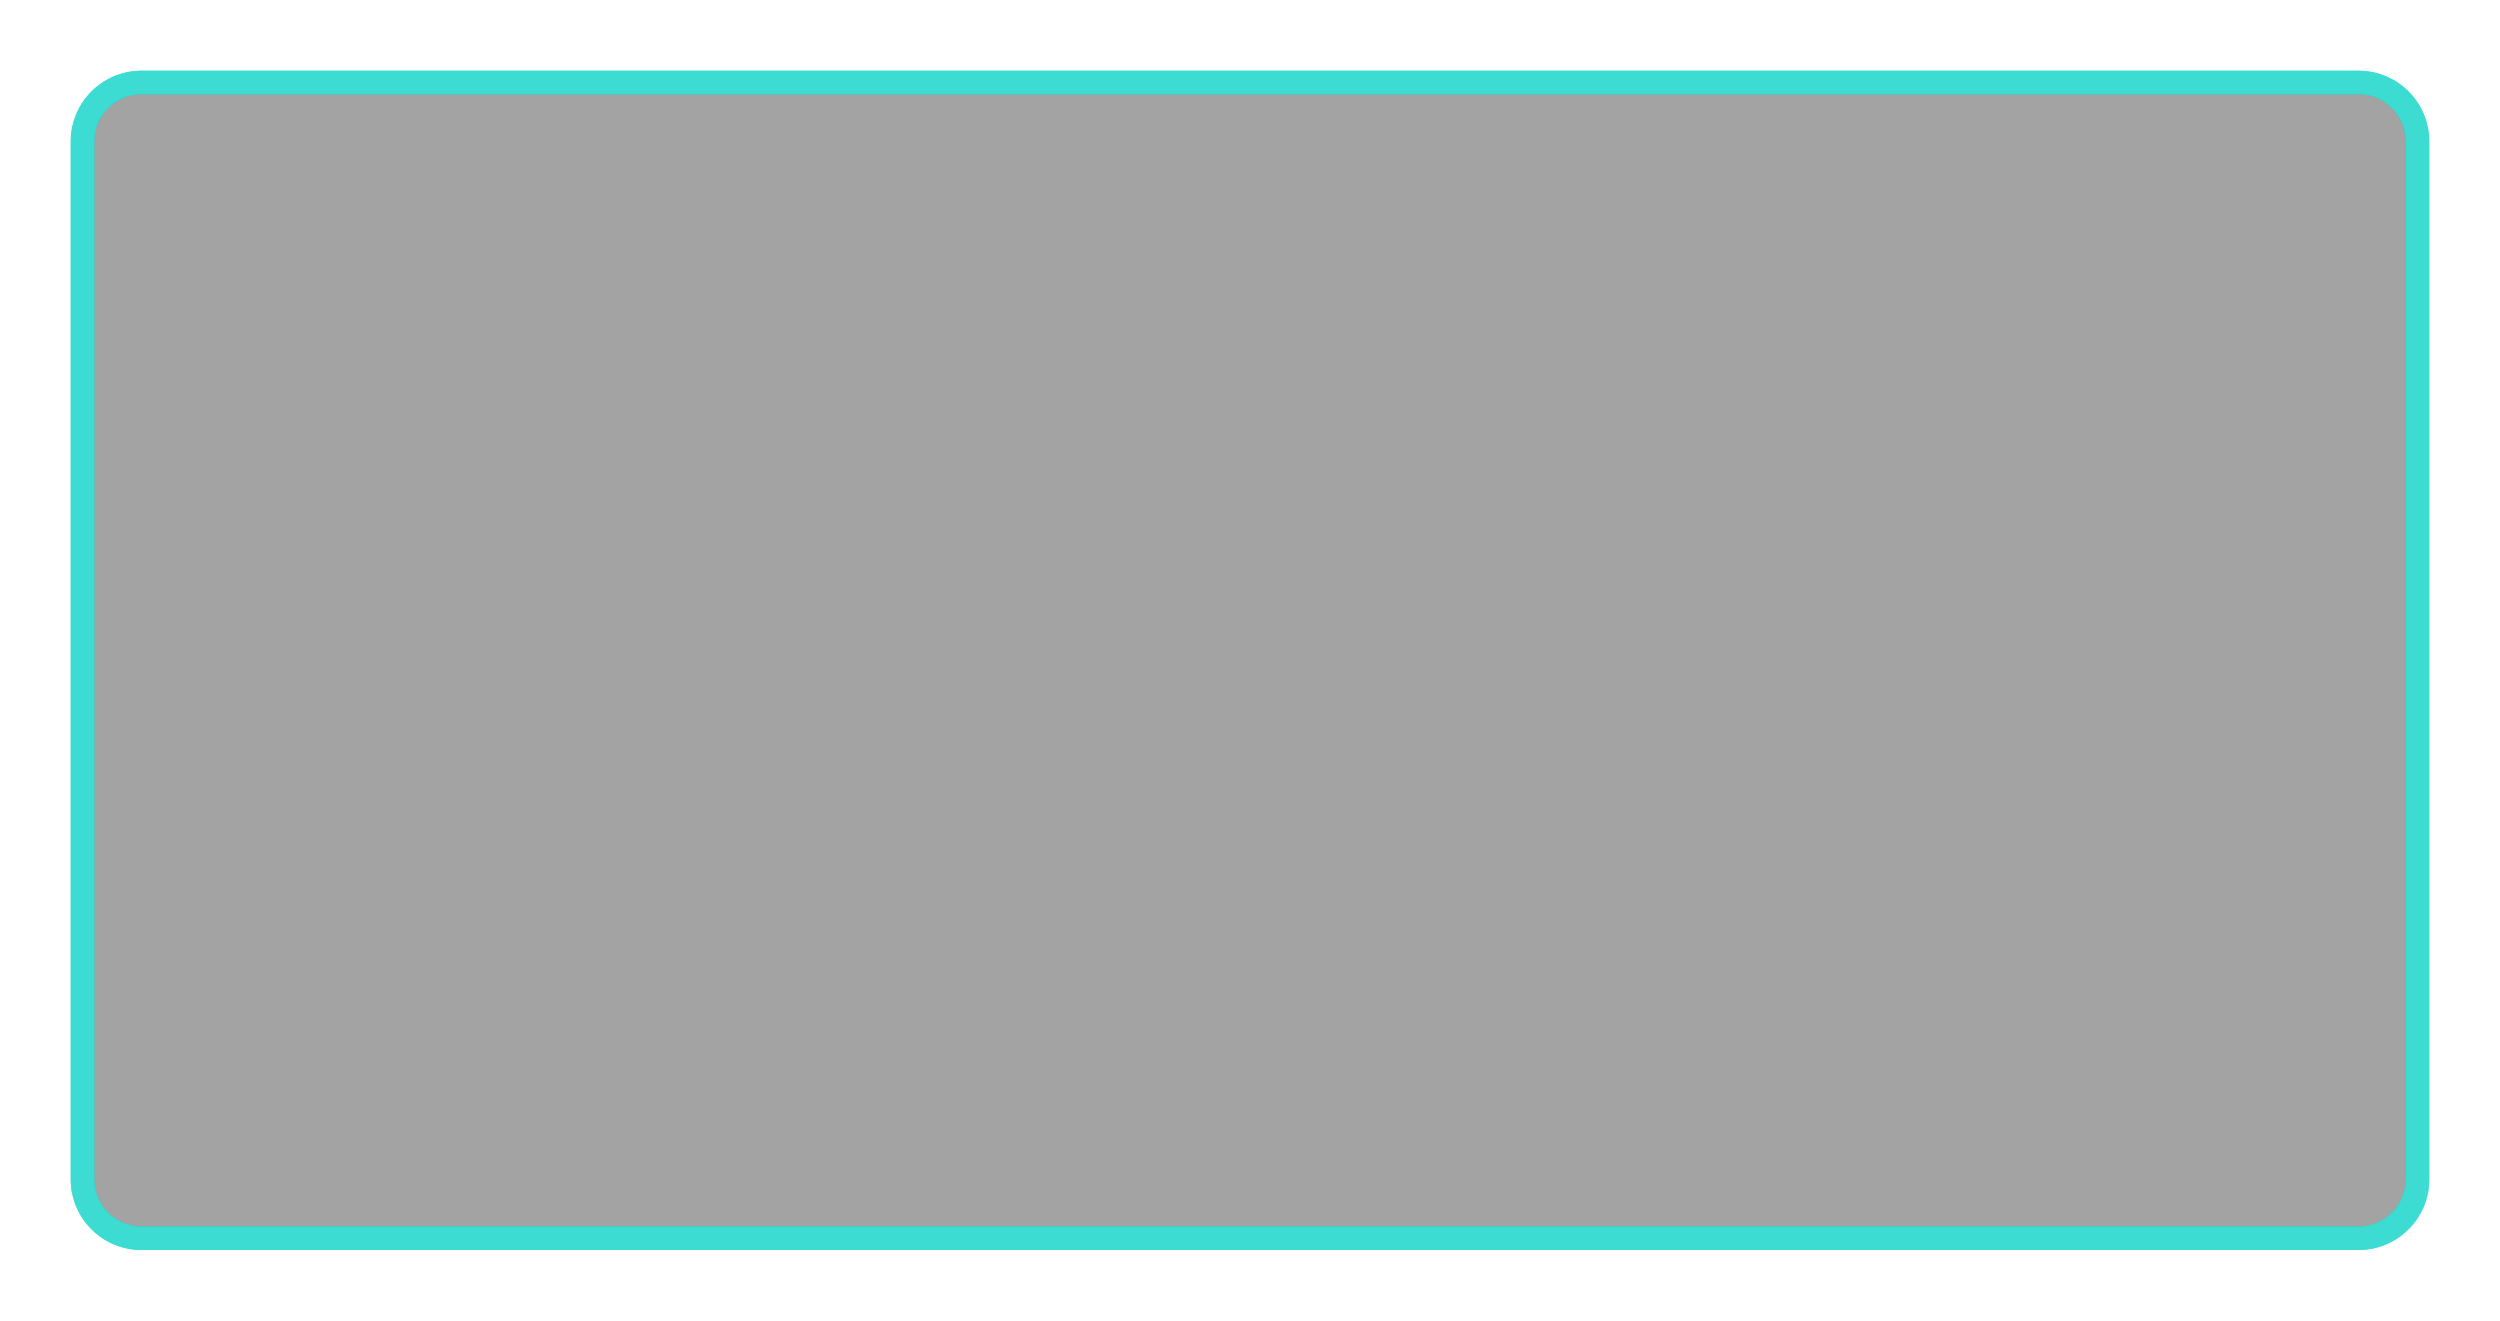 ﻿<?xml version="1.0" encoding="utf-8"?>
<svg version="1.1" xmlns:xlink="http://www.w3.org/1999/xlink" width="106px" height="56px" xmlns="http://www.w3.org/2000/svg">
  <defs>
    <filter x="-3px" y="-3px" width="106px" height="56px" filterUnits="userSpaceOnUse" id="filter1995">
      <feOffset dx="0" dy="0" in="SourceAlpha" result="shadowOffsetInner" />
      <feGaussianBlur stdDeviation="1.5" in="shadowOffsetInner" result="shadowGaussian" />
      <feComposite in2="shadowGaussian" operator="atop" in="SourceAlpha" result="shadowComposite" />
      <feColorMatrix type="matrix" values="0 0 0 0 0  0 0 0 0 0.475  0 0 0 0 0.996  0 0 0 0.8 0  " in="shadowComposite" />
    </filter>
    <g id="widget1996">
      <path d="M 0.5 3  A 2.5 2.5 0 0 1 3 0.5 L 97 0.5  A 2.5 2.5 0 0 1 99.5 3 L 99.5 47  A 2.5 2.5 0 0 1 97 49.5 L 3 49.5  A 2.5 2.5 0 0 1 0.5 47 L 0.5 3  Z " fill-rule="nonzero" fill="#000000" stroke="none" fill-opacity="0.2" />
      <path d="M 0.5 3  A 2.5 2.5 0 0 1 3 0.5 L 97 0.5  A 2.5 2.5 0 0 1 99.5 3 L 99.5 47  A 2.5 2.5 0 0 1 97 49.5 L 3 49.5  A 2.5 2.5 0 0 1 0.5 47 L 0.5 3  Z " stroke-width="1" stroke="#3cdcd2" fill="none" />
    </g>
  </defs>
  <g transform="matrix(1 0 0 1 3 3 )">
    <use xlink:href="#widget1996" filter="url(#filter1995)" />
    <use xlink:href="#widget1996" />
  </g>
</svg>